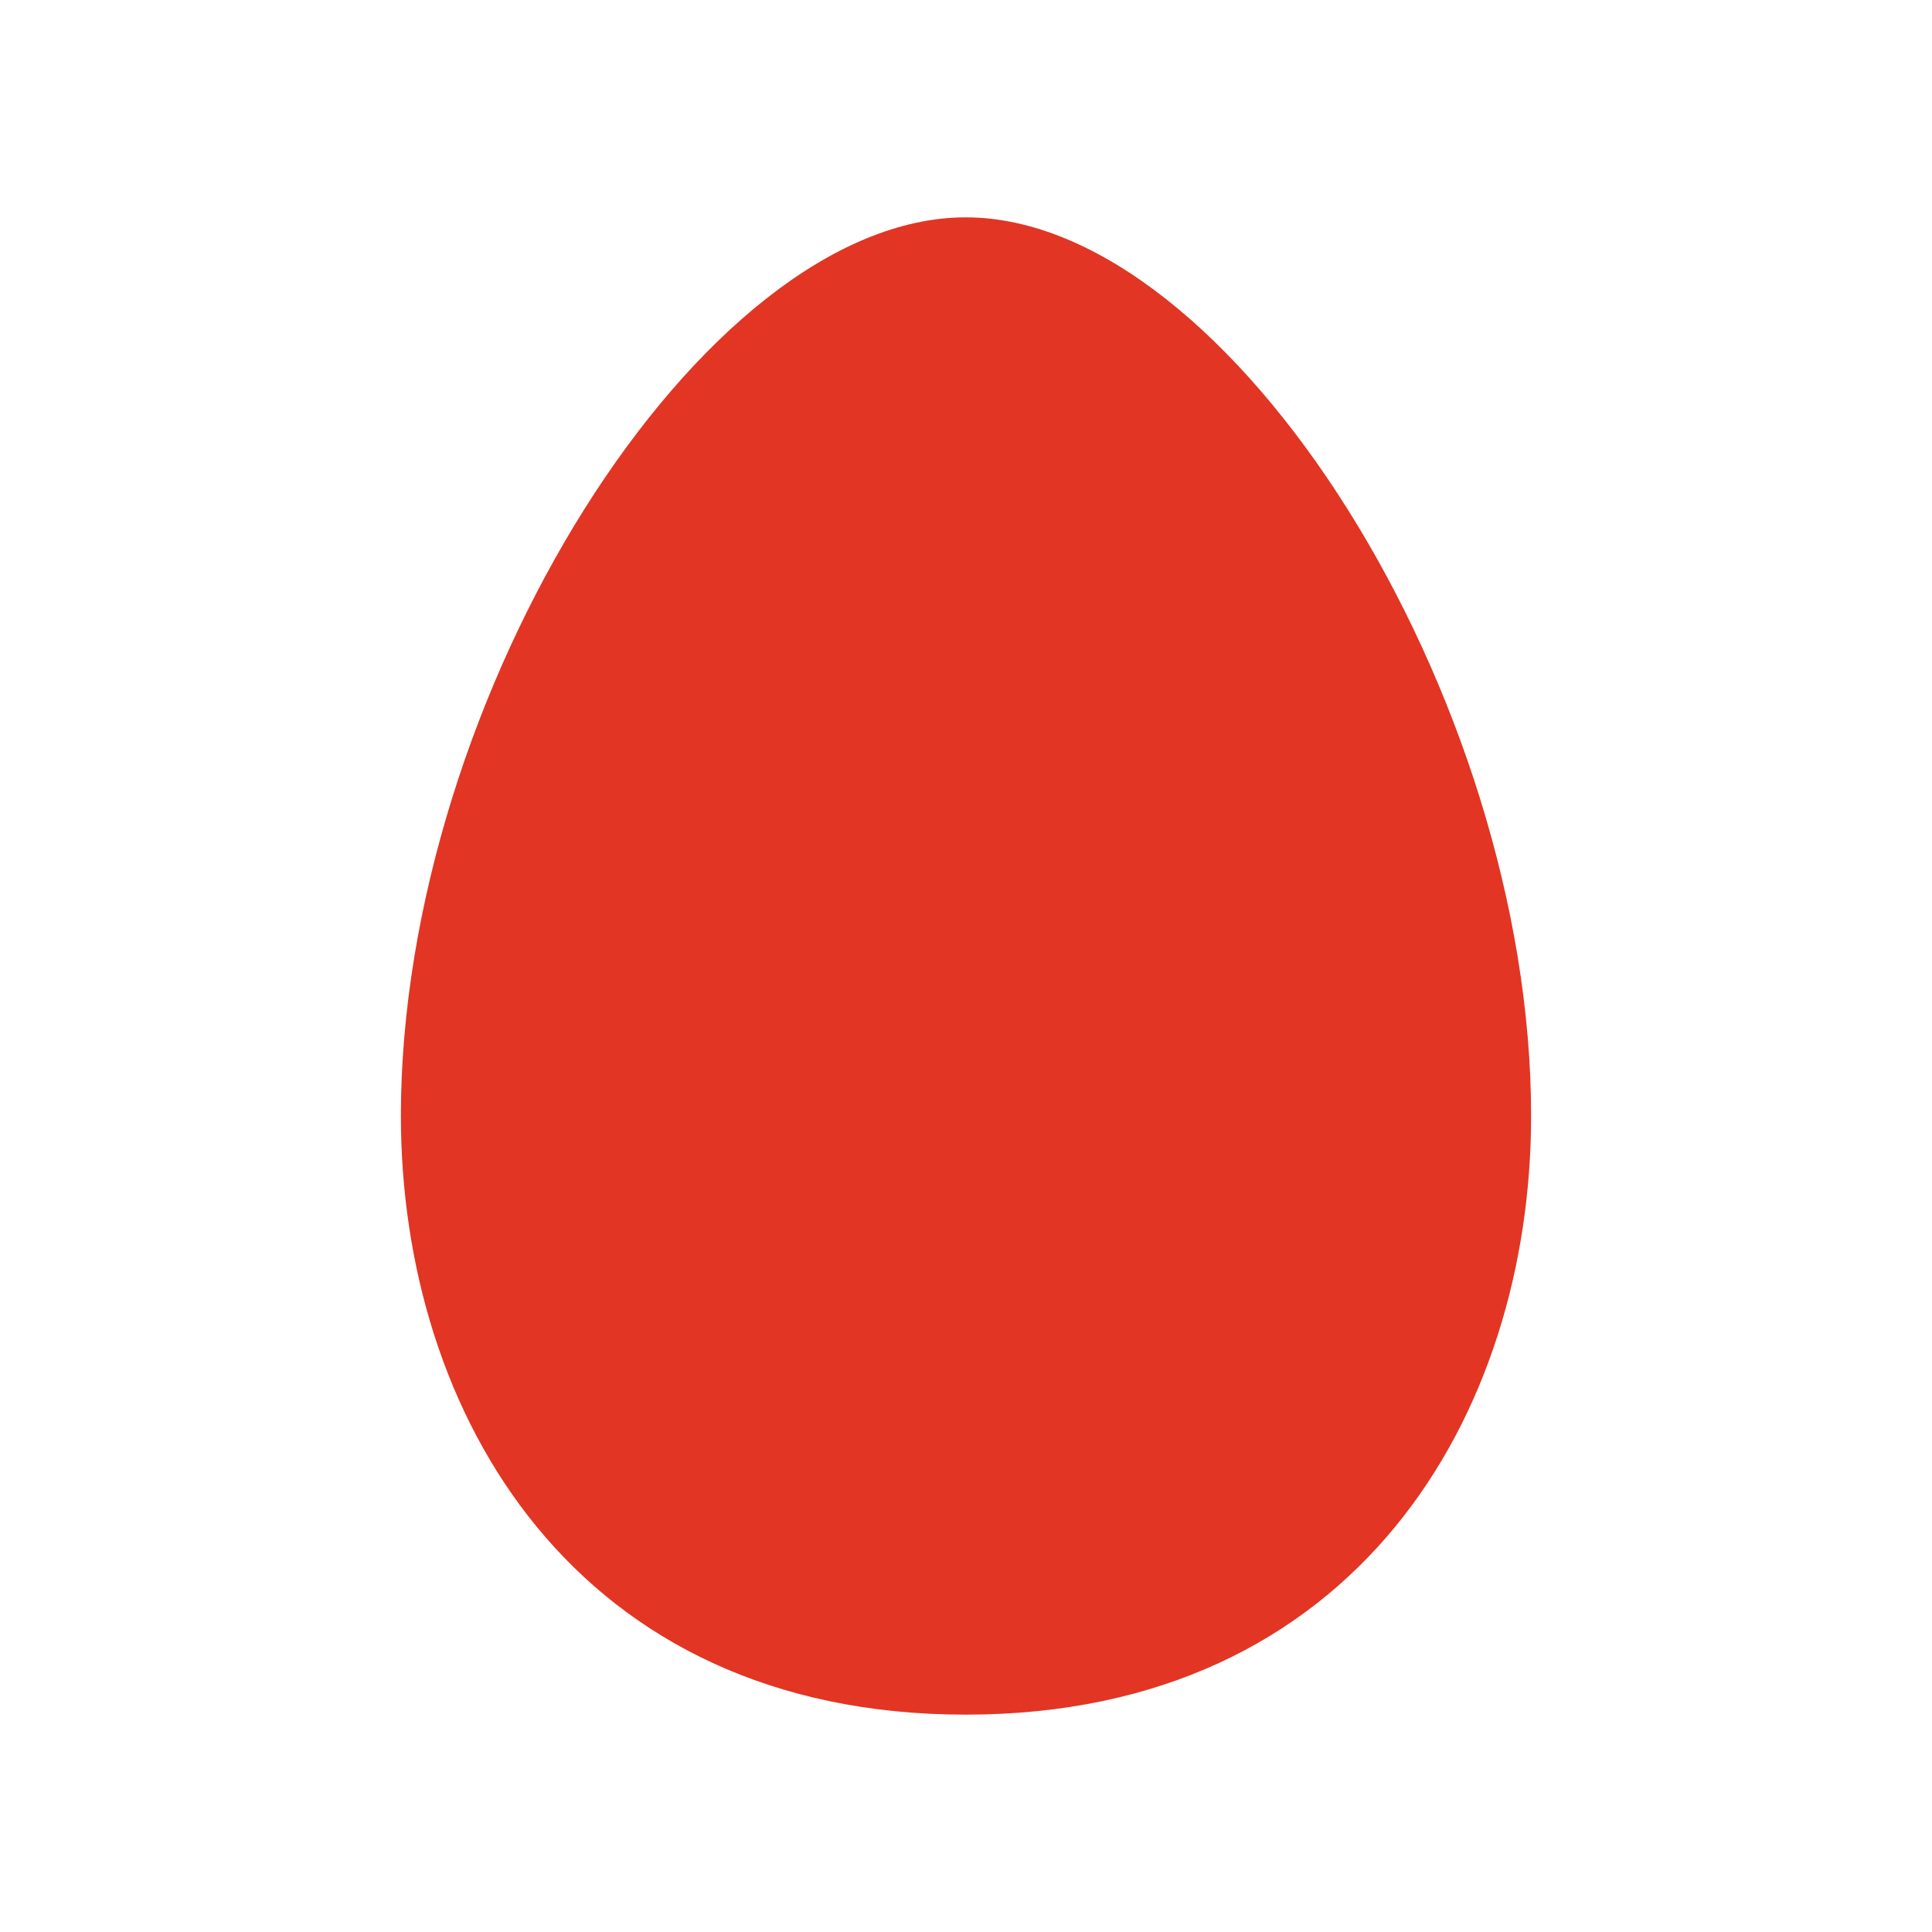 <svg width="40" height="40" viewBox="0 0 40 40" fill="none" xmlns="http://www.w3.org/2000/svg">
<path fill-rule="evenodd" clip-rule="evenodd" d="M19.994 35.5C11.912 35.5 8.3 29.274 8.3 23.101C8.302 14.408 14.531 4.5 19.994 4.5C25.467 4.5 31.7 14.408 31.7 23.101C31.7 29.275 28.085 35.5 19.994 35.5Z" fill="#E23523"/>
</svg>
